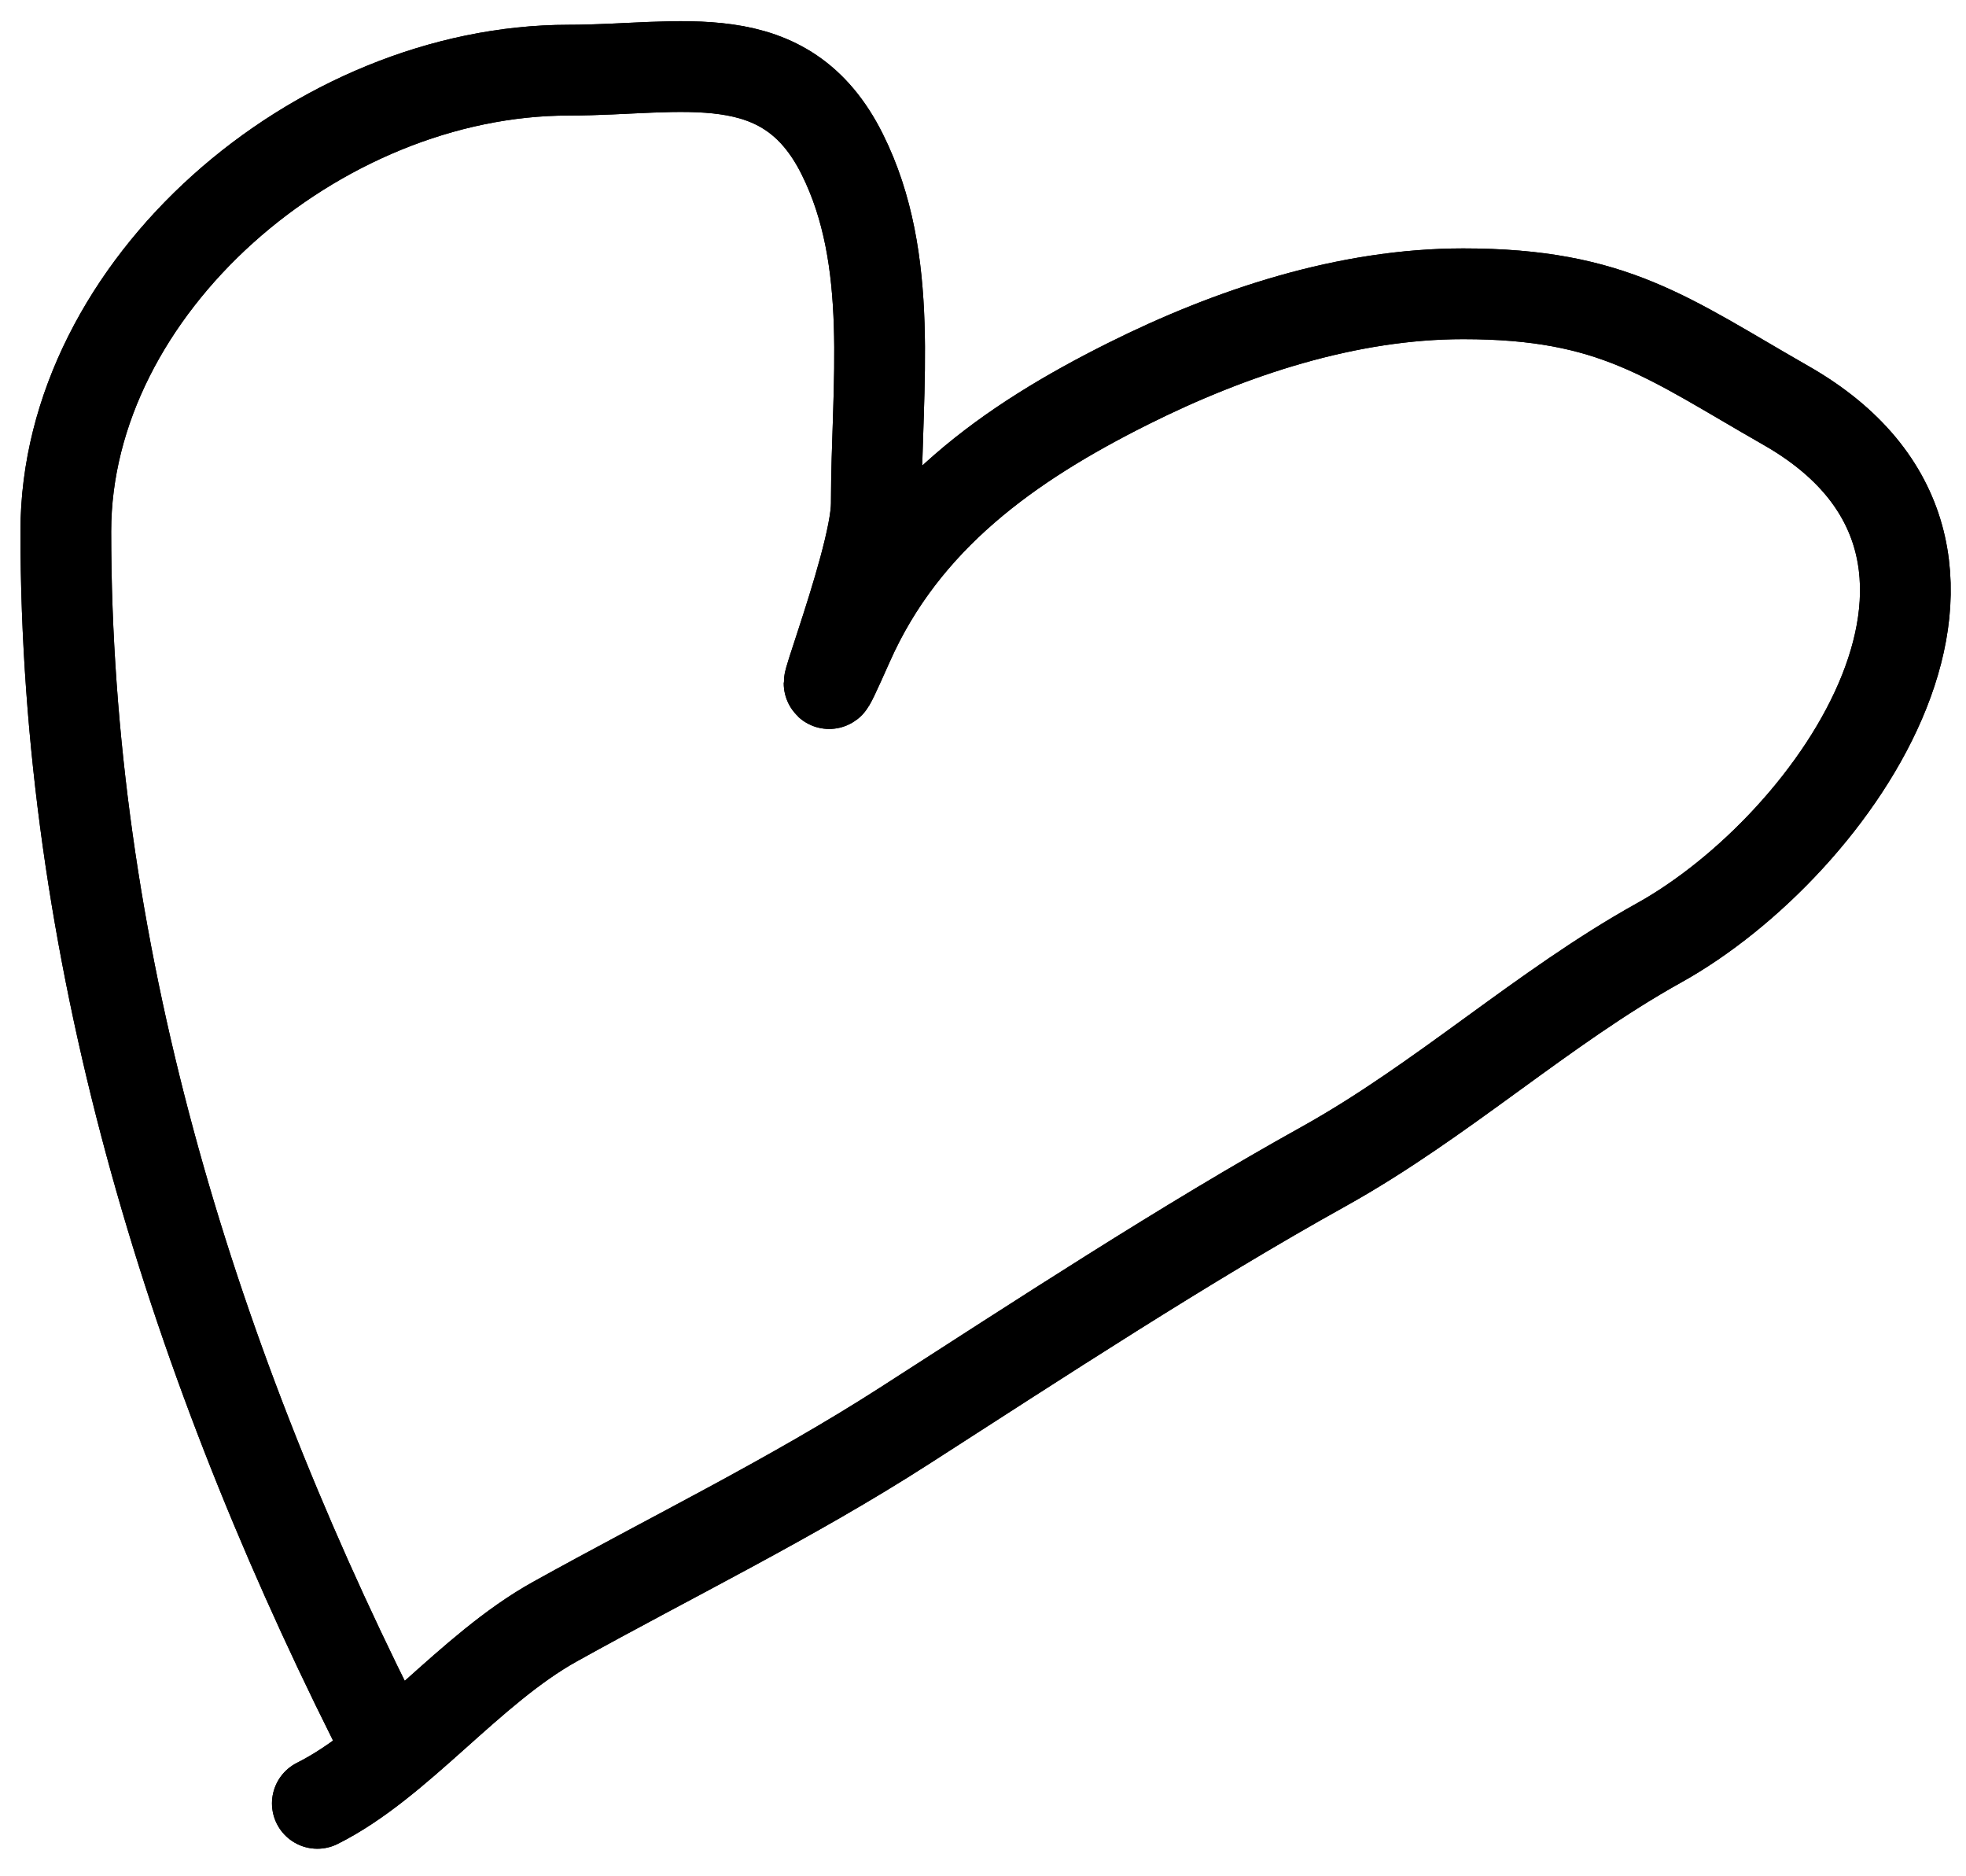 <svg width="65" height="62" viewBox="0 0 65 62" stroke="currentColor" stroke-width="3" stroke-linecap="round" fill="none" xmlns="http://www.w3.org/2000/svg">
<path d="M12.34 56.837C6.19 44.536 2.176 31.322 2.176 17.565C2.176 9.484 10.473 2.319 18.808 2.319C22.541 2.319 25.962 1.327 27.843 5.091C29.602 8.609 28.973 12.757 28.973 16.641C28.973 18.698 26.197 25.428 28.049 21.261C29.896 17.105 33.366 14.65 37.289 12.688C40.709 10.978 44.551 9.711 48.377 9.711C53.352 9.711 55.128 11.163 59.055 13.407C67.441 18.199 60.715 27.908 54.846 31.169C51.002 33.304 47.678 36.383 43.757 38.561C39.193 41.097 34.346 44.274 29.897 47.134C26.184 49.521 22.188 51.468 18.346 53.603C15.517 55.174 13.184 58.263 10.492 59.609" />
<path d="M12.34 56.837C6.19 44.536 2.176 31.322 2.176 17.565C2.176 9.484 10.473 2.319 18.808 2.319C22.541 2.319 25.962 1.327 27.843 5.091C29.602 8.609 28.973 12.757 28.973 16.641C28.973 18.698 26.197 25.428 28.049 21.261C29.896 17.105 33.366 14.65 37.289 12.688C40.709 10.978 44.551 9.711 48.377 9.711C53.352 9.711 55.128 11.163 59.055 13.407C67.441 18.199 60.715 27.908 54.846 31.169C51.002 33.304 47.678 36.383 43.757 38.561C39.193 41.097 34.346 44.274 29.897 47.134C26.184 49.521 22.188 51.468 18.346 53.603C15.517 55.174 13.184 58.263 10.492 59.609" />
</svg>
